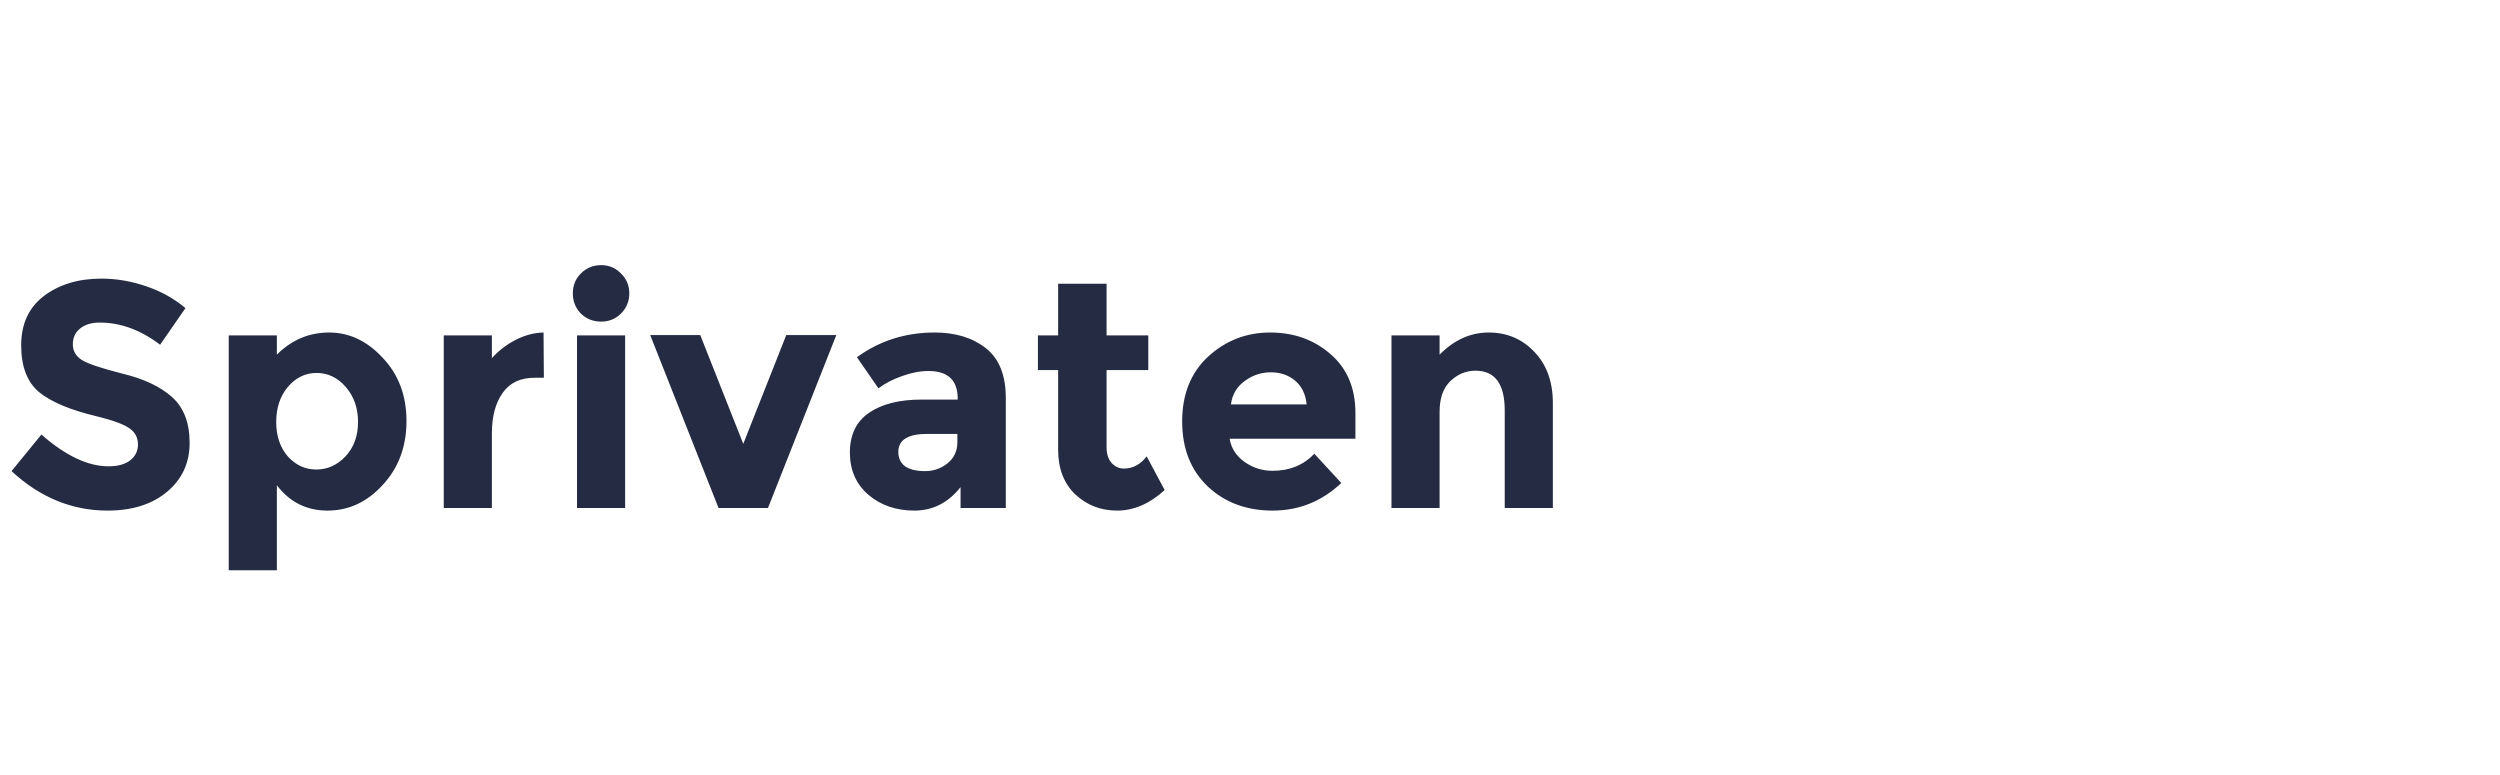 <svg width="187" height="58" viewBox="0 0 187 58" fill="none" xmlns="http://www.w3.org/2000/svg">
<path d="M7.464 24.128C6.84 24.128 6.344 24.28 5.976 24.584C5.624 24.872 5.448 25.264 5.448 25.76C5.448 26.24 5.664 26.624 6.096 26.912C6.544 27.2 7.56 27.544 9.144 27.944C10.744 28.328 11.984 28.912 12.864 29.696C13.744 30.48 14.184 31.624 14.184 33.128C14.184 34.632 13.616 35.856 12.48 36.8C11.36 37.728 9.88 38.192 8.04 38.192C5.384 38.192 2.992 37.208 0.864 35.24L3.096 32.504C4.904 34.088 6.576 34.88 8.112 34.88C8.8 34.88 9.336 34.736 9.72 34.448C10.12 34.144 10.32 33.744 10.32 33.248C10.32 32.736 10.112 32.336 9.696 32.048C9.28 31.744 8.456 31.44 7.224 31.136C5.272 30.672 3.84 30.072 2.928 29.336C2.032 28.584 1.584 27.416 1.584 25.832C1.584 24.232 2.152 23 3.288 22.136C4.44 21.272 5.872 20.84 7.584 20.84C8.704 20.84 9.824 21.032 10.944 21.416C12.064 21.8 13.04 22.344 13.872 23.048L11.976 25.784C10.52 24.68 9.016 24.128 7.464 24.128ZM24.621 24.872C26.125 24.872 27.461 25.504 28.629 26.768C29.813 28.016 30.405 29.592 30.405 31.496C30.405 33.4 29.813 34.992 28.629 36.272C27.461 37.552 26.085 38.192 24.501 38.192C22.933 38.192 21.669 37.56 20.709 36.296V42.656H17.109V25.088H20.709V26.528C21.813 25.424 23.117 24.872 24.621 24.872ZM20.661 31.568C20.661 32.608 20.949 33.464 21.525 34.136C22.117 34.792 22.829 35.12 23.661 35.12C24.493 35.12 25.221 34.792 25.845 34.136C26.469 33.464 26.781 32.608 26.781 31.568C26.781 30.528 26.477 29.656 25.869 28.952C25.261 28.248 24.533 27.896 23.685 27.896C22.837 27.896 22.117 28.248 21.525 28.952C20.949 29.64 20.661 30.512 20.661 31.568ZM39.985 28.256C38.913 28.256 38.113 28.64 37.585 29.408C37.057 30.16 36.793 31.16 36.793 32.408V38H33.193V25.088H36.793V26.792C37.257 26.264 37.833 25.816 38.521 25.448C39.225 25.08 39.937 24.888 40.657 24.872L40.681 28.256H39.985ZM46.76 38H43.16V25.088H46.76V38ZM43.448 23.456C43.048 23.04 42.848 22.536 42.848 21.944C42.848 21.352 43.048 20.856 43.448 20.456C43.864 20.04 44.368 19.832 44.96 19.832C45.552 19.832 46.048 20.04 46.448 20.456C46.864 20.856 47.072 21.352 47.072 21.944C47.072 22.536 46.864 23.04 46.448 23.456C46.048 23.856 45.552 24.056 44.96 24.056C44.368 24.056 43.864 23.856 43.448 23.456ZM53.748 38L48.636 25.064H52.38L55.596 33.2L58.812 25.064H62.556L57.444 38H53.748ZM75.234 38H71.85V36.44C70.922 37.608 69.77 38.192 68.394 38.192C67.034 38.192 65.891 37.8 64.963 37.016C64.034 36.216 63.571 35.16 63.571 33.848C63.571 32.52 64.05 31.528 65.01 30.872C65.971 30.216 67.282 29.888 68.947 29.888H71.635V29.816C71.635 28.44 70.906 27.752 69.451 27.752C68.826 27.752 68.162 27.88 67.459 28.136C66.77 28.376 66.186 28.68 65.707 29.048L64.099 26.72C65.794 25.488 67.731 24.872 69.906 24.872C71.475 24.872 72.754 25.264 73.746 26.048C74.739 26.832 75.234 28.072 75.234 29.768V38ZM71.611 33.08V32.456H69.355C67.915 32.456 67.195 32.904 67.195 33.8C67.195 34.264 67.362 34.624 67.698 34.88C68.05 35.12 68.546 35.24 69.186 35.24C69.826 35.24 70.386 35.048 70.867 34.664C71.362 34.264 71.611 33.736 71.611 33.08ZM82.772 27.68V33.464C82.772 33.96 82.9 34.352 83.156 34.64C83.412 34.912 83.716 35.048 84.068 35.048C84.74 35.048 85.308 34.744 85.772 34.136L87.116 36.656C85.996 37.68 84.812 38.192 83.564 38.192C82.332 38.192 81.284 37.784 80.42 36.968C79.572 36.152 79.148 35.04 79.148 33.632V27.68H77.636V25.088H79.148V21.224H82.772V25.088H85.892V27.68H82.772ZM100.33 36.128C98.874 37.504 97.162 38.192 95.194 38.192C93.242 38.192 91.626 37.592 90.346 36.392C89.066 35.176 88.426 33.552 88.426 31.52C88.426 29.488 89.074 27.872 90.37 26.672C91.682 25.472 93.226 24.872 95.002 24.872C96.778 24.872 98.282 25.408 99.514 26.48C100.762 27.552 101.386 29.024 101.386 30.896V32.816H91.978C92.09 33.52 92.458 34.096 93.082 34.544C93.706 34.992 94.41 35.216 95.194 35.216C96.458 35.216 97.498 34.792 98.314 33.944L100.33 36.128ZM97.738 30.248C97.658 29.48 97.37 28.888 96.874 28.472C96.378 28.056 95.77 27.848 95.05 27.848C94.346 27.848 93.698 28.064 93.106 28.496C92.514 28.928 92.17 29.512 92.074 30.248H97.738ZM107.682 30.8V38H104.082V25.088H107.682V26.528C108.77 25.424 109.994 24.872 111.354 24.872C112.714 24.872 113.85 25.352 114.762 26.312C115.69 27.272 116.154 28.552 116.154 30.152V38H112.554V30.704C112.554 28.72 111.826 27.728 110.37 27.728C109.65 27.728 109.018 27.992 108.474 28.52C107.946 29.032 107.682 29.792 107.682 30.8Z" fill="#252B42"/>
</svg>
